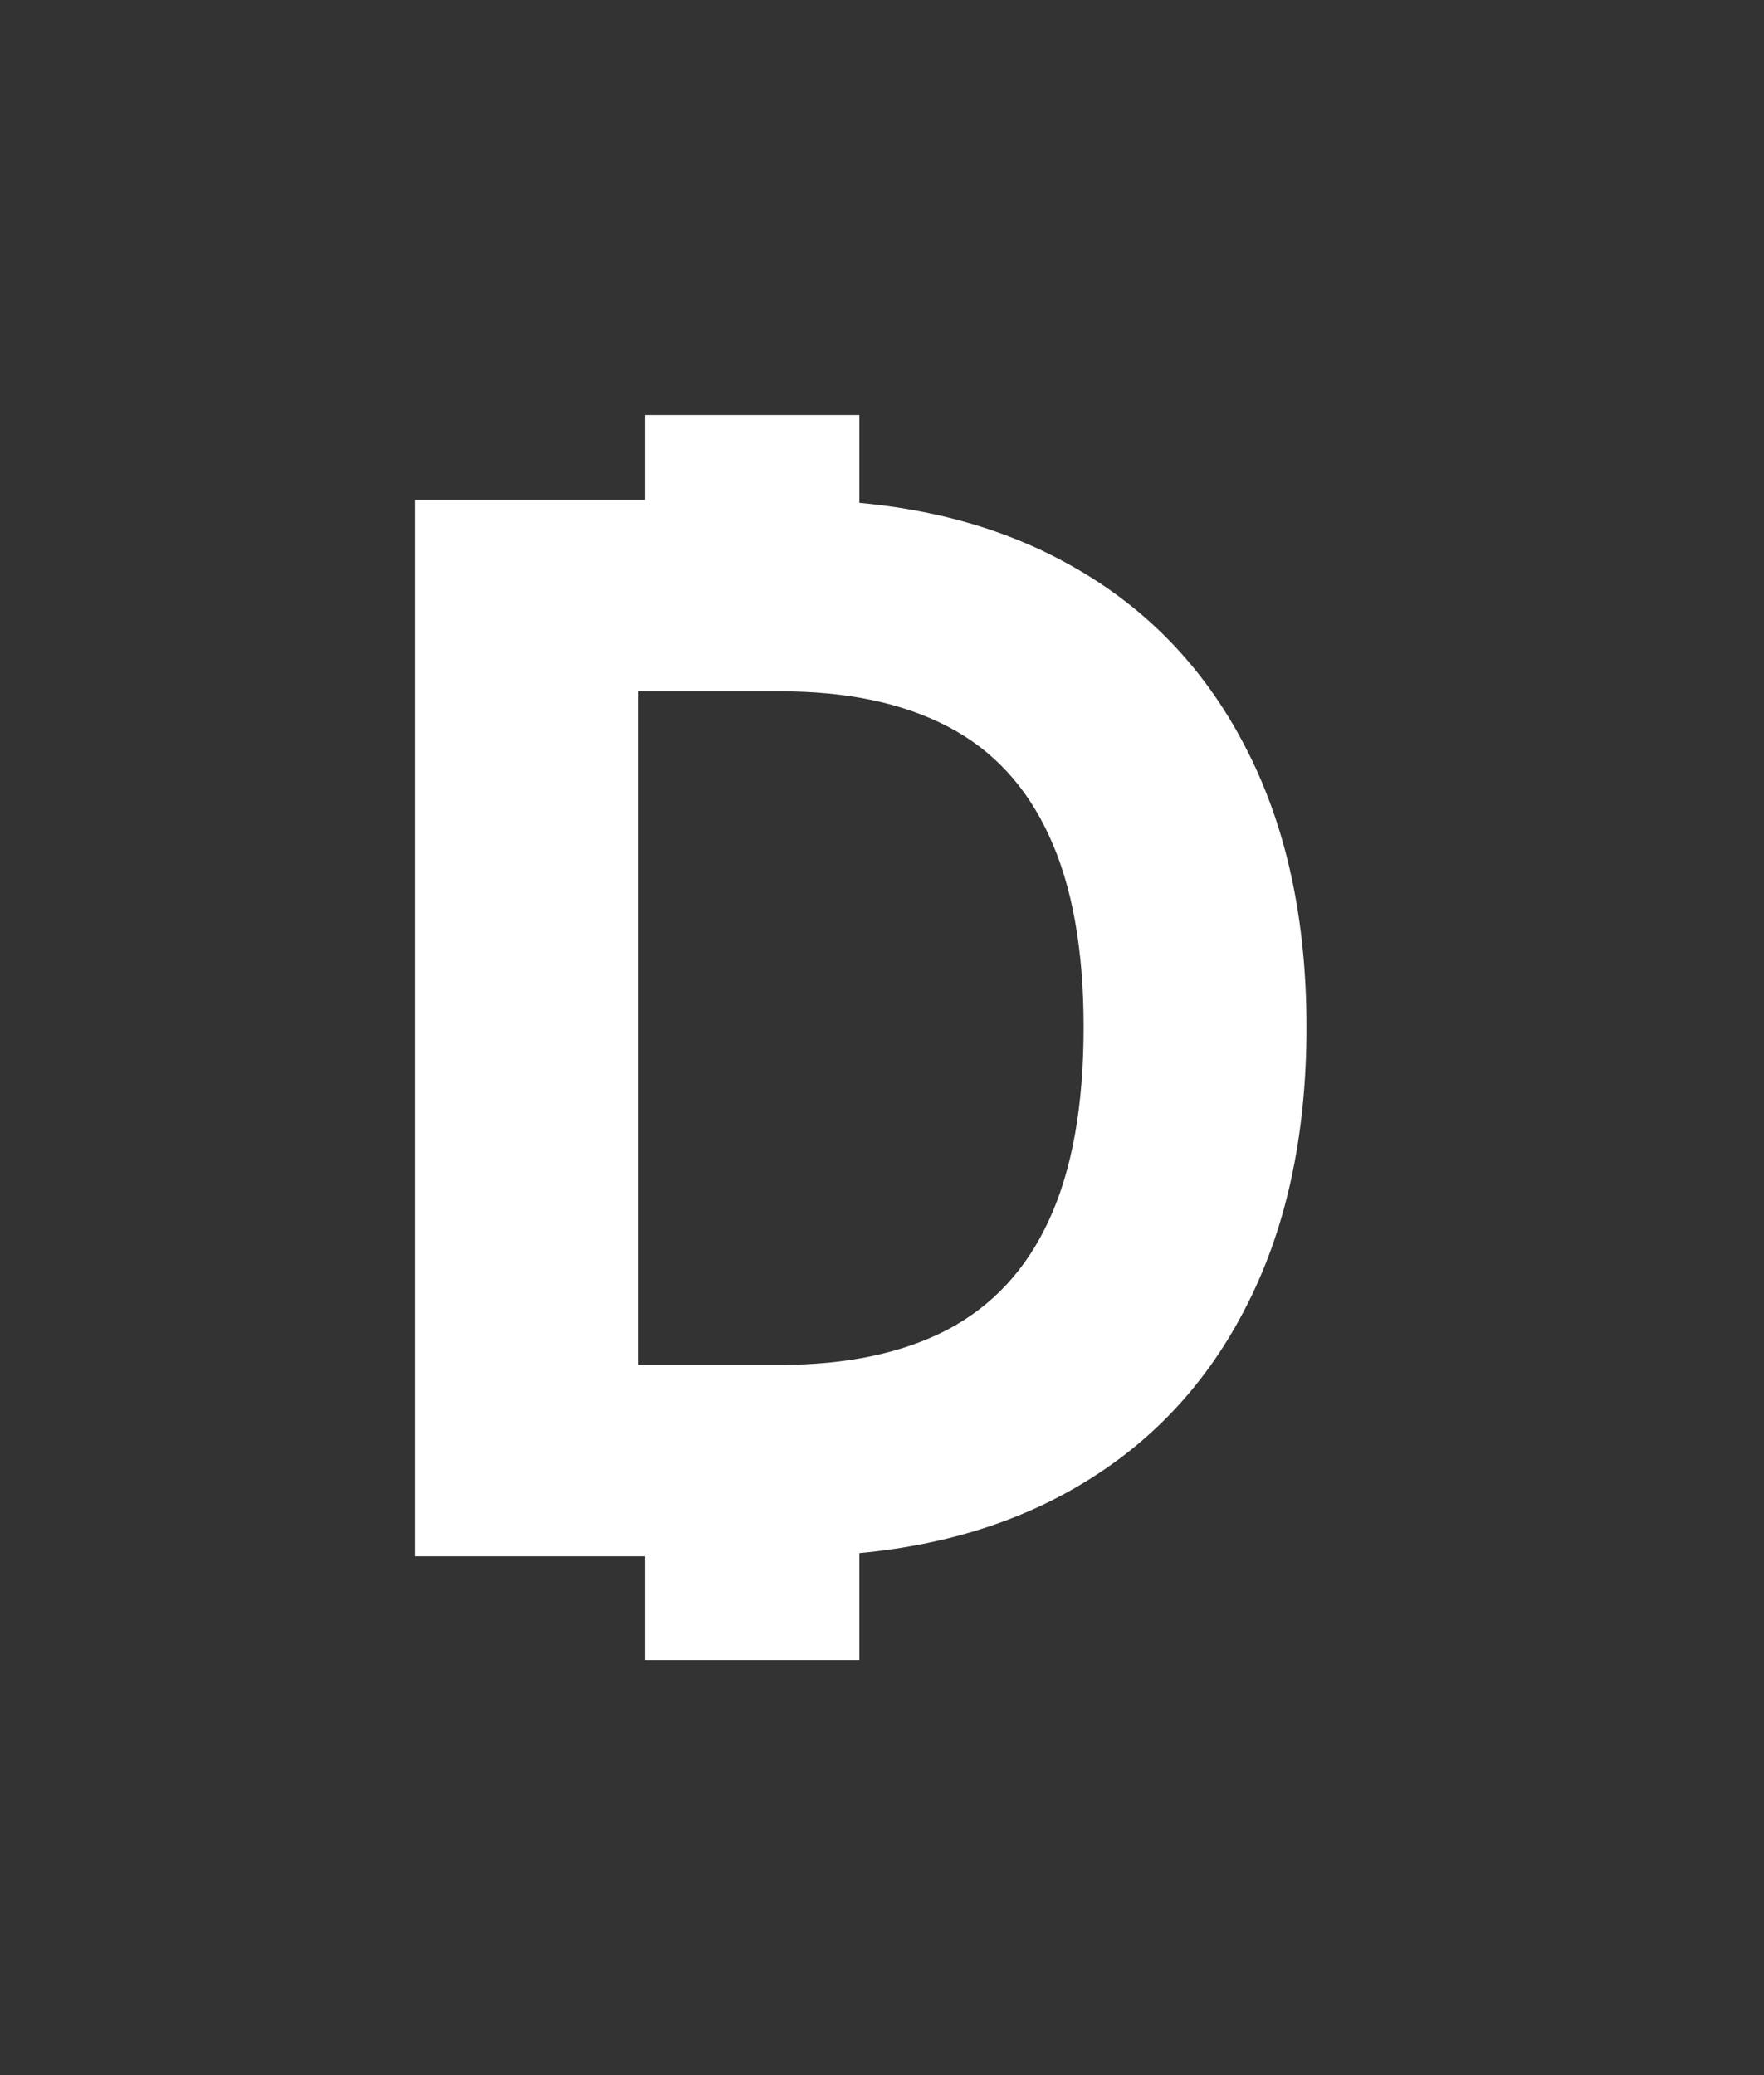 <svg width="17" height="20" viewBox="0 0 17 20" fill="none" xmlns="http://www.w3.org/2000/svg">
<rect x="0" y="0" width="17" height="20" fill="#333333" stroke="none"/>
<path d="M7.609 15H4V4.818H7.639C8.663 4.818 9.545 5.022 10.284 5.43C11.023 5.834 11.592 6.416 11.989 7.175C12.39 7.934 12.591 8.842 12.591 9.899C12.591 10.96 12.39 11.871 11.989 12.633C11.592 13.396 11.02 13.981 10.274 14.389C9.532 14.796 8.643 15 7.609 15ZM6.153 13.155H7.52C8.156 13.155 8.692 13.043 9.126 12.818C9.563 12.589 9.891 12.236 10.11 11.758C10.332 11.278 10.443 10.658 10.443 9.899C10.443 9.147 10.332 8.532 10.11 8.055C9.891 7.577 9.565 7.226 9.131 7.001C8.697 6.775 8.161 6.663 7.525 6.663H6.153V13.155Z" fill="white"/>
<path d="M6.216 14H8.282V16H6.216V14Z" fill="white"/>
<path d="M6.216 4H8.282V6H6.216V4Z" fill="white"/>
</svg>
